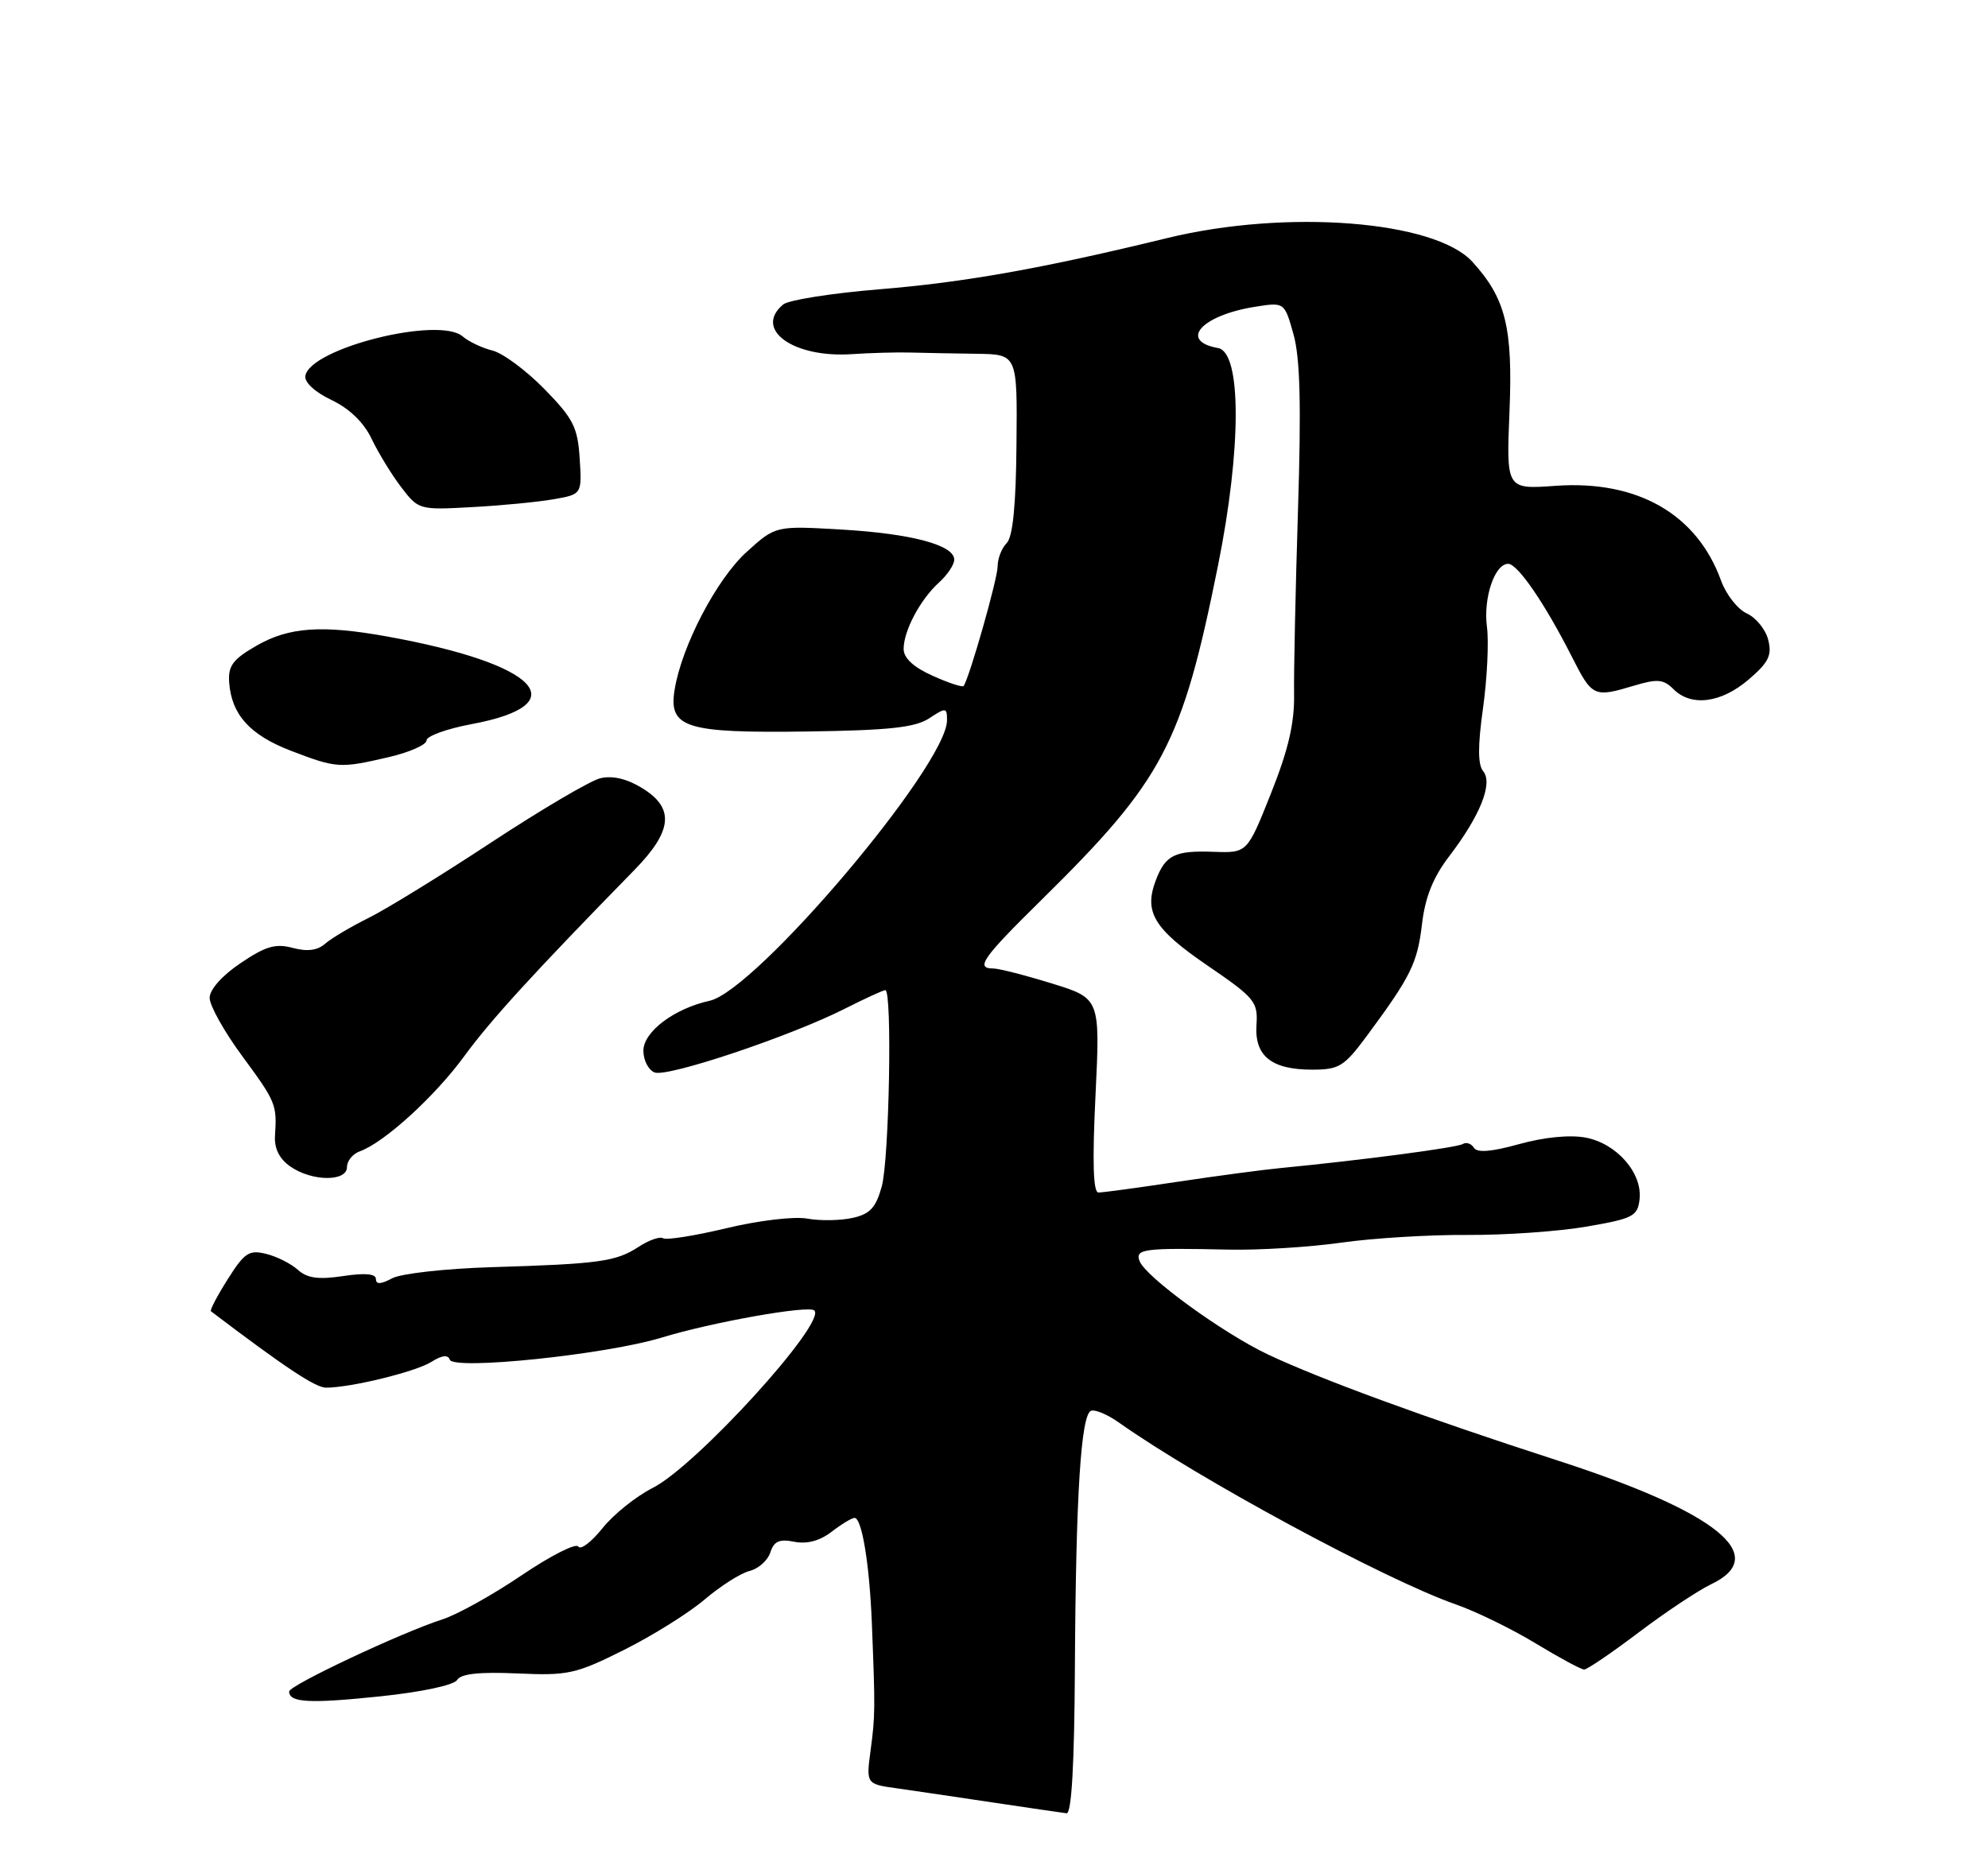 <?xml version="1.0" encoding="UTF-8" standalone="no"?>
<!DOCTYPE svg PUBLIC "-//W3C//DTD SVG 1.1//EN" "http://www.w3.org/Graphics/SVG/1.1/DTD/svg11.dtd" >
<svg xmlns="http://www.w3.org/2000/svg" xmlns:xlink="http://www.w3.org/1999/xlink" version="1.1" viewBox="0 0 275 256">
 <g >
 <path fill="currentColor"
d=" M 148.69 230.75 C 148.82 206.80 149.53 195.66 150.94 195.19 C 151.51 195.00 153.21 195.72 154.74 196.80 C 165.75 204.60 191.63 218.58 201.36 221.98 C 204.19 222.97 209.17 225.40 212.44 227.39 C 215.71 229.37 218.72 231.00 219.14 231.00 C 219.55 231.00 222.93 228.70 226.65 225.89 C 230.36 223.08 234.89 220.07 236.70 219.20 C 245.01 215.24 237.50 209.20 215.38 202.05 C 197.32 196.21 182.64 190.83 175.40 187.41 C 169.18 184.47 158.48 176.69 157.64 174.49 C 156.98 172.80 158.23 172.64 170.00 172.90 C 174.12 172.99 181.10 172.56 185.50 171.94 C 189.90 171.31 197.78 170.83 203.00 170.87 C 208.22 170.90 215.65 170.38 219.50 169.71 C 225.89 168.61 226.53 168.28 226.80 165.95 C 227.22 162.31 223.64 158.21 219.34 157.40 C 217.15 156.99 213.60 157.34 210.15 158.30 C 206.30 159.37 204.33 159.53 203.88 158.80 C 203.52 158.22 202.82 157.99 202.34 158.29 C 201.54 158.79 188.41 160.52 177.09 161.62 C 174.67 161.85 168.26 162.71 162.85 163.52 C 157.44 164.34 152.53 165.00 151.95 165.00 C 151.22 165.00 151.09 160.81 151.54 151.57 C 152.19 138.14 152.19 138.14 145.49 136.07 C 141.80 134.93 138.16 134.00 137.39 134.00 C 134.88 134.00 135.90 132.55 144.10 124.48 C 160.92 107.90 163.50 103.02 168.49 78.24 C 171.75 62.04 171.75 48.75 168.50 48.16 C 163.02 47.18 166.19 43.63 173.59 42.45 C 177.68 41.80 177.68 41.80 178.93 46.26 C 179.85 49.53 180.01 56.06 179.55 70.61 C 179.21 81.55 178.96 92.97 179.01 96.00 C 179.08 100.04 178.23 103.70 175.82 109.76 C 172.53 118.02 172.53 118.02 167.92 117.86 C 162.49 117.66 161.22 118.29 159.88 121.81 C 158.21 126.20 159.63 128.53 167.01 133.58 C 173.58 138.07 174.02 138.60 173.81 141.80 C 173.52 146.10 175.87 148.00 181.50 148.00 C 185.24 148.00 185.93 147.57 189.06 143.35 C 195.16 135.10 196.06 133.29 196.70 127.89 C 197.14 124.13 198.24 121.39 200.47 118.47 C 204.75 112.87 206.55 108.37 205.17 106.71 C 204.42 105.80 204.41 103.22 205.15 97.96 C 205.72 93.86 205.96 88.81 205.69 86.75 C 205.16 82.77 206.75 78.02 208.62 78.01 C 209.93 78.00 213.68 83.47 217.40 90.80 C 220.26 96.45 220.46 96.54 226.07 94.86 C 229.27 93.90 230.12 93.98 231.50 95.36 C 233.95 97.81 238.08 97.28 241.88 94.03 C 244.65 91.66 245.14 90.68 244.60 88.54 C 244.24 87.10 242.91 85.46 241.64 84.88 C 240.38 84.31 238.78 82.27 238.08 80.35 C 234.75 71.13 226.51 66.41 215.18 67.22 C 208.36 67.71 208.36 67.71 208.81 56.88 C 209.28 45.32 208.28 41.27 203.67 36.22 C 198.48 30.52 177.97 28.92 161.50 32.93 C 144.18 37.15 133.41 39.07 121.60 40.03 C 115.05 40.57 109.09 41.51 108.35 42.12 C 104.20 45.56 109.71 49.55 117.84 49.00 C 120.40 48.83 124.08 48.72 126.00 48.78 C 127.92 48.83 132.03 48.91 135.11 48.95 C 140.73 49.03 140.73 49.03 140.61 61.47 C 140.54 69.95 140.10 74.30 139.25 75.15 C 138.56 75.84 138.00 77.29 138.00 78.38 C 138.00 80.07 134.12 93.73 133.30 94.91 C 133.15 95.13 131.22 94.50 129.01 93.50 C 126.37 92.32 125.00 91.05 125.00 89.80 C 125.00 87.27 127.30 82.94 129.90 80.59 C 131.05 79.55 132.00 78.13 132.00 77.44 C 132.00 75.41 126.11 73.84 116.40 73.27 C 107.29 72.74 107.29 72.74 103.29 76.36 C 99.15 80.10 94.30 89.37 93.32 95.43 C 92.46 100.72 94.80 101.45 111.78 101.21 C 123.00 101.05 126.59 100.66 128.53 99.39 C 130.86 97.86 131.00 97.88 131.00 99.66 C 131.00 105.86 104.60 137.05 98.16 138.47 C 93.27 139.54 89.00 142.76 89.00 145.38 C 89.00 146.70 89.70 148.06 90.56 148.39 C 92.36 149.07 109.34 143.38 116.86 139.57 C 119.65 138.16 122.17 137.00 122.47 137.00 C 123.44 137.00 123.01 160.43 121.97 164.18 C 121.15 167.12 120.34 167.99 117.90 168.52 C 116.22 168.89 113.42 168.93 111.67 168.61 C 109.90 168.28 104.98 168.86 100.52 169.93 C 96.13 170.98 92.17 171.61 91.73 171.33 C 91.28 171.05 89.75 171.59 88.33 172.52 C 85.21 174.56 82.90 174.88 67.99 175.33 C 61.66 175.52 55.47 176.21 54.24 176.87 C 52.68 177.71 52.00 177.74 52.00 176.97 C 52.00 176.24 50.50 176.10 47.46 176.56 C 44.04 177.07 42.50 176.86 41.21 175.70 C 40.27 174.85 38.29 173.85 36.82 173.49 C 34.46 172.90 33.82 173.32 31.50 177.00 C 30.04 179.31 29.00 181.30 29.18 181.43 C 39.45 189.22 43.64 192.00 45.10 192.00 C 48.52 192.00 57.51 189.80 59.68 188.43 C 61.11 187.52 61.97 187.41 62.21 188.12 C 62.71 189.62 83.79 187.43 91.50 185.08 C 98.49 182.94 111.89 180.56 112.65 181.32 C 114.35 183.02 96.29 202.85 90.29 205.87 C 87.98 207.04 84.85 209.55 83.33 211.46 C 81.81 213.36 80.31 214.50 79.99 213.98 C 79.67 213.47 76.15 215.26 72.16 217.96 C 68.17 220.66 63.24 223.41 61.20 224.06 C 55.58 225.86 40.00 233.19 40.00 234.04 C 40.00 235.58 42.81 235.73 52.52 234.72 C 58.35 234.11 62.81 233.16 63.24 232.44 C 63.76 231.58 66.30 231.31 71.56 231.54 C 78.58 231.86 79.64 231.62 86.31 228.29 C 90.27 226.31 95.29 223.17 97.47 221.31 C 99.66 219.45 102.45 217.67 103.69 217.36 C 104.92 217.05 106.21 215.90 106.56 214.80 C 107.06 213.24 107.81 212.91 109.87 213.32 C 111.62 213.67 113.39 213.20 115.02 211.95 C 116.38 210.90 117.82 210.03 118.20 210.02 C 119.22 209.99 120.27 216.38 120.60 224.50 C 121.08 236.51 121.07 237.38 120.43 242.17 C 119.81 246.85 119.81 246.85 124.16 247.45 C 126.54 247.79 132.55 248.67 137.50 249.42 C 142.45 250.16 146.97 250.82 147.54 250.89 C 148.23 250.96 148.62 244.14 148.69 230.75 Z  M 48.00 161.47 C 48.00 160.63 48.79 159.66 49.75 159.31 C 53.13 158.11 60.13 151.73 64.21 146.15 C 67.88 141.13 73.73 134.72 87.75 120.38 C 93.06 114.95 93.35 111.79 88.79 109.02 C 86.70 107.74 84.70 107.28 83.04 107.68 C 81.64 108.02 74.88 112.01 68.00 116.53 C 61.12 121.06 53.48 125.77 51.00 127.00 C 48.52 128.23 45.81 129.84 44.96 130.59 C 43.90 131.51 42.48 131.69 40.48 131.15 C 38.12 130.52 36.73 130.92 33.28 133.26 C 30.72 134.98 29.00 136.92 29.00 138.07 C 29.00 139.13 31.02 142.75 33.50 146.11 C 38.18 152.47 38.32 152.81 38.04 157.15 C 37.93 158.90 38.64 160.34 40.16 161.40 C 43.14 163.48 48.00 163.53 48.00 161.47 Z  M 53.72 104.77 C 56.62 104.10 59.00 103.05 59.00 102.45 C 59.00 101.85 61.78 100.84 65.19 100.20 C 79.88 97.47 74.49 91.85 53.57 88.07 C 44.56 86.44 39.97 86.76 35.50 89.33 C 32.21 91.22 31.54 92.12 31.70 94.42 C 32.03 98.88 34.56 101.69 40.22 103.87 C 46.56 106.30 47.01 106.33 53.72 104.77 Z  M 76.50 69.09 C 80.50 68.40 80.50 68.40 80.19 63.45 C 79.91 59.11 79.31 57.92 75.30 53.82 C 72.78 51.25 69.55 48.85 68.11 48.50 C 66.67 48.14 64.83 47.26 64.00 46.55 C 60.73 43.71 42.90 48.18 42.24 52.00 C 42.09 52.89 43.55 54.25 45.85 55.34 C 48.34 56.53 50.32 58.44 51.40 60.71 C 52.33 62.65 54.17 65.67 55.50 67.41 C 57.88 70.53 58.00 70.57 65.20 70.17 C 69.22 69.96 74.30 69.47 76.50 69.09 Z "/>
</g>
</svg>